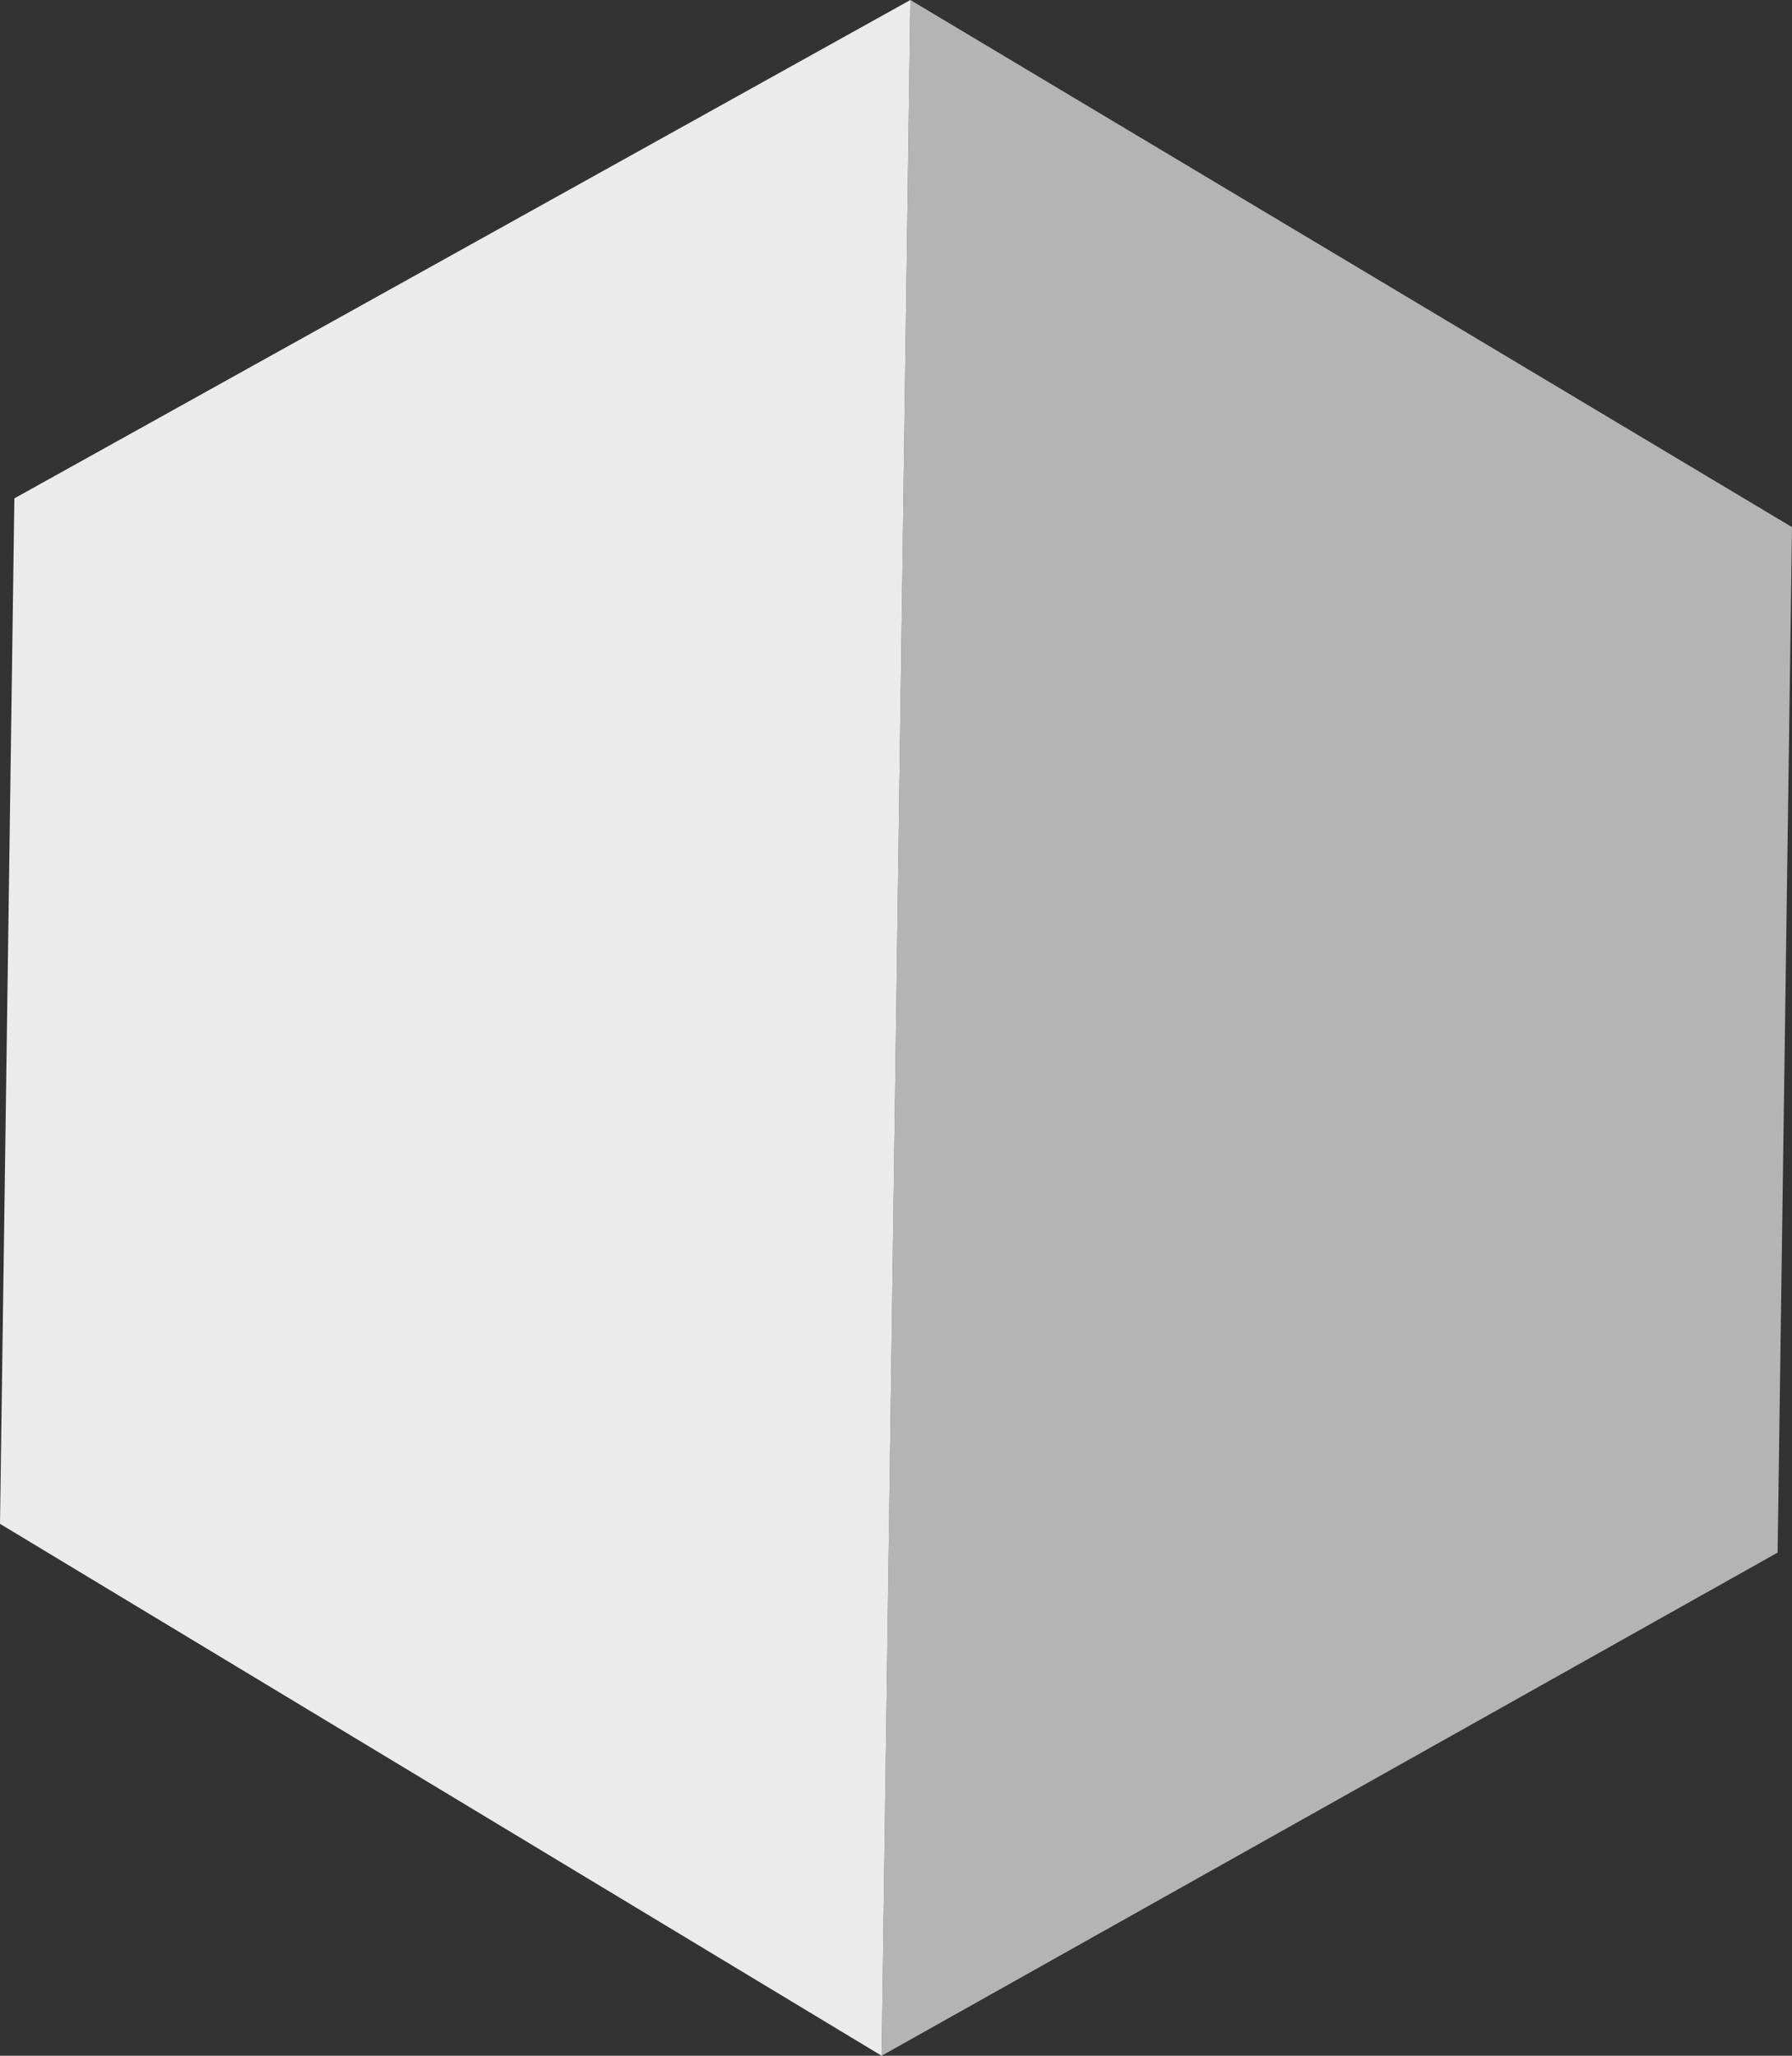 <?xml version="1.0" encoding="utf-8"?>
<!-- Generator: Adobe Illustrator 18.1.0, SVG Export Plug-In . SVG Version: 6.00 Build 0)  -->
<svg version="1.1" id="Layer_1" xmlns="http://www.w3.org/2000/svg" xmlns:xlink="http://www.w3.org/1999/xlink" x="0px" y="0px"
	 viewBox="0 0 37.4 42.9" enable-background="new 0 0 37.4 42.9" xml:space="preserve">
<rect x="0" y="0" width="37.4" height="42.9" fill="#333333" stroke="none"/>
<g opacity="0.9">
	<polyline fill="#FFFFFF" points="18.4,42.9 0,31.8 0.3,10.4 19,0 	"/>
	<polyline fill="#FFFFFF" fill-opacity="0.7" points="19,0 37.4,11 37.1,32.4 18.4,42.9 	"/>
</g>
</svg>
